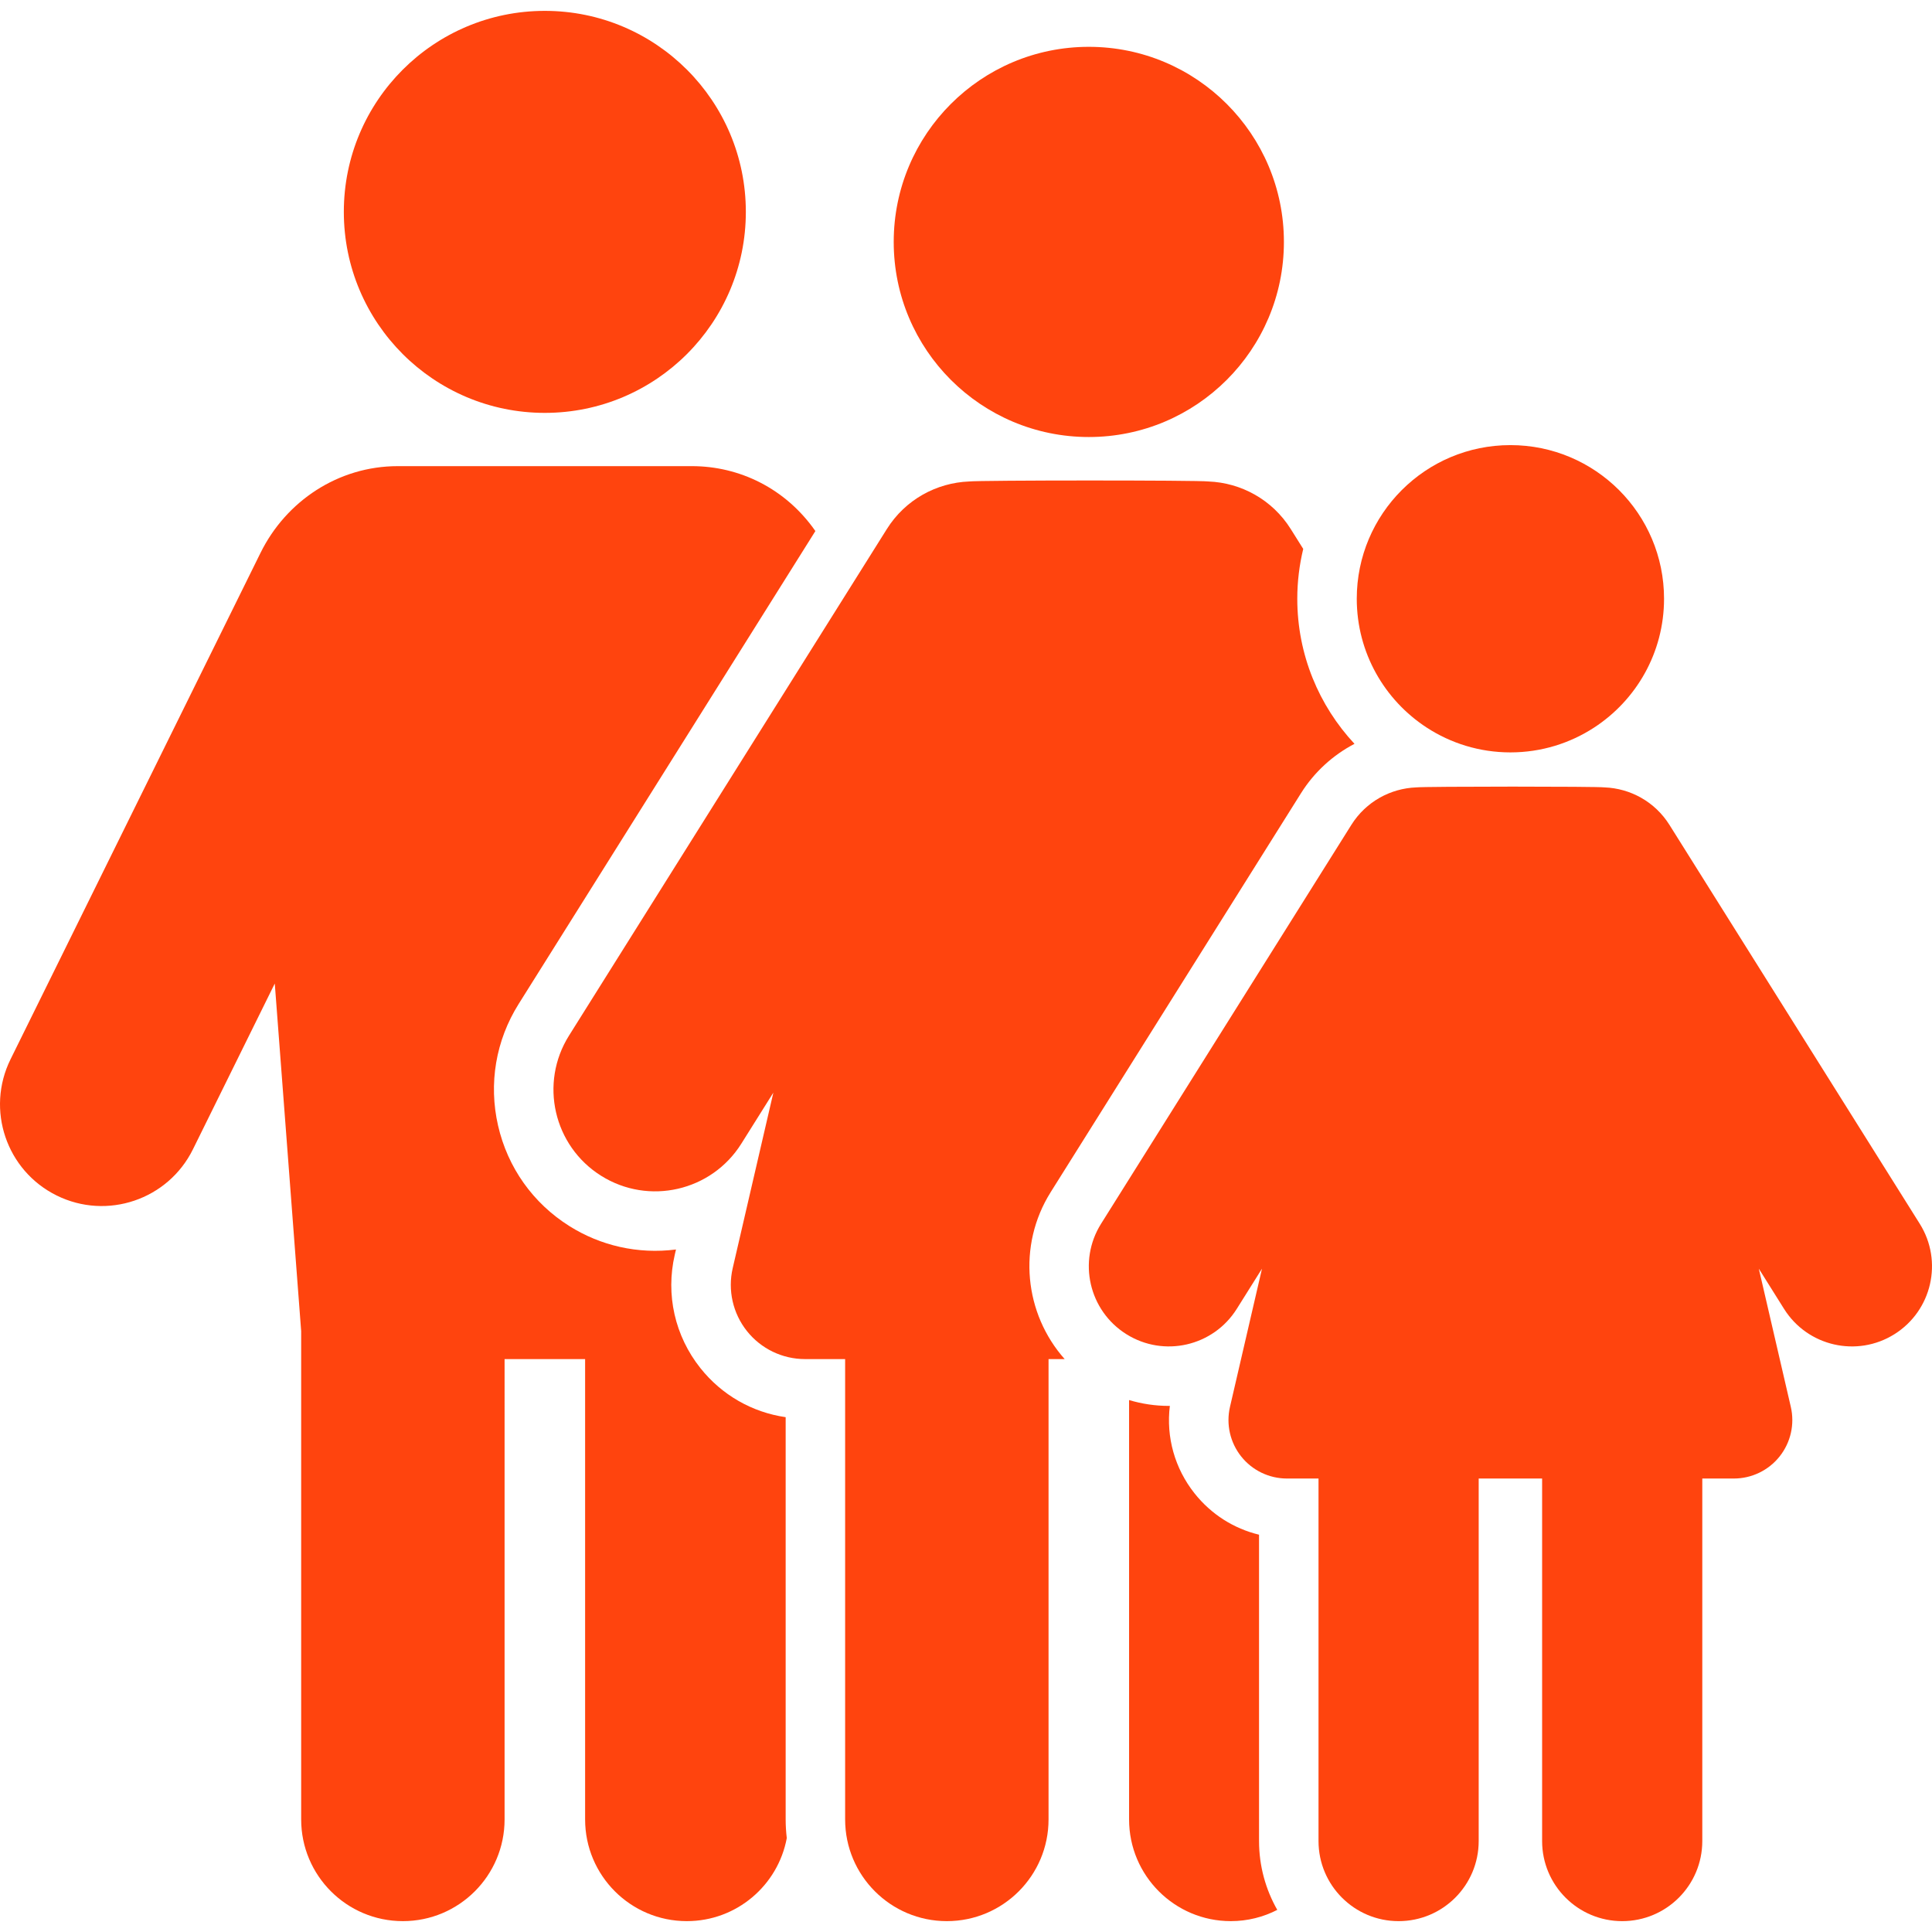 <?xml version="1.0" encoding="iso-8859-1"?>
<!-- Generator: Adobe Illustrator 18.0.0, SVG Export Plug-In . SVG Version: 6.00 Build 0)  -->
<!DOCTYPE svg PUBLIC "-//W3C//DTD SVG 1.1//EN" "http://www.w3.org/Graphics/SVG/1.1/DTD/svg11.dtd">
<svg xmlns="http://www.w3.org/2000/svg" xmlns:xlink="http://www.w3.org/1999/xlink" version="1.1" id="Capa_1" x="0px" y="0px" viewBox="0 0 502.102 502.102" style="enable-background:new 0 0 502.102 502.102;" xml:space="preserve" width="512px" height="512px">
<g>
	<g>
		<path d="M141.595,107.303c28.857,0,52.24-23.384,52.24-52.24c0-28.856-23.382-52.239-52.24-52.239    c-28.856,0-52.239,23.383-52.239,52.239C89.356,83.919,112.738,107.303,141.595,107.303z" fill="#ff440e"/>
	</g>
	<g>
		<path d="M204.183,368.306c-8.702-1.257-16.593-5.754-22.167-12.766c-6.631-8.343-9.054-19.081-6.65-29.461l0.313-1.352    c-9.971,1.276-19.644-1.027-27.669-6.064c-9.479-5.947-16.073-15.228-18.57-26.136c-2.497-10.906-0.596-22.132,5.351-31.61    l77.115-122.904c-7.746-11.097-19.743-16.869-32.09-16.869h-76.439c-15.485,0-29.033,9.091-35.66,22.516L2.736,275.3    c-6.46,13.09-1.087,28.939,12.002,35.4c13.092,6.462,28.94,1.086,35.401-12.001l21.271-43.093l6.861,90.35v126.891    c0,14.598,11.834,26.431,26.432,26.431s26.432-11.833,26.432-26.431V353.209h20.928v119.638c0,14.598,11.834,26.431,26.432,26.431    c12.939,0,23.698-9.3,25.979-21.578c-0.185-1.594-0.29-3.211-0.29-4.853V368.306z" fill="#ff440e"/>
	</g>
	<g>
		<path d="M327.207,398.848c-6.558-1.582-12.436-5.3-16.741-10.719c-5.163-6.495-7.436-14.636-6.438-22.753    c-0.087,0-0.176,0.001-0.262,0.001c-3.52,0-6.995-0.522-10.333-1.518v108.989c0,14.598,11.834,26.431,26.433,26.431    c4.354,0,8.458-1.06,12.08-2.925c-3.009-5.284-4.738-11.387-4.738-17.89V398.848z" fill="#ff440e"/>
	</g>
	<g>
		<path d="M273.061,309.822l65.045-103.666c3.467-5.524,8.297-9.908,13.907-12.844c-9.213-9.895-14.865-23.149-14.865-37.703    c0-4.46,0.545-8.794,1.545-12.952l-3.242-5.165c-4.822-7.684-12.947-12.031-21.376-12.363c-2.589-0.355-59.817-0.332-62.22,0.001    c-8.427,0.331-16.554,4.678-21.375,12.362l-82.597,131.64c-7.759,12.366-4.025,28.679,8.34,36.438    c12.369,7.761,28.68,4.02,36.437-8.341l8.326-13.268l-10.563,45.607c-1.327,5.729,0.033,11.751,3.692,16.355    c3.66,4.604,9.22,7.287,15.102,7.287h10.422v119.638c0,14.598,11.834,26.431,26.433,26.431c14.598,0,26.431-11.833,26.431-26.431    V353.209h4.19C266.257,341.468,264.3,323.784,273.061,309.822z" fill="#ff440e"/>
	</g>
	<g>
		<path d="M498.916,318.037L433.865,214.37c-3.797-6.05-10.196-9.475-16.833-9.735c-1.002-0.138-12.364-0.203-23.898-0.203    c-11.975,0-24.133,0.07-25.099,0.204c-6.638,0.26-13.039,3.685-16.835,9.736l-65.046,103.667    c-6.109,9.737-3.168,22.585,6.569,28.694c9.743,6.114,22.589,3.163,28.694-6.569l6.556-10.448l-8.318,35.915    c-1.044,4.512,0.027,9.254,2.909,12.88c2.881,3.626,7.261,5.739,11.893,5.739h8.207v94.215c0,11.496,9.319,20.815,20.815,20.815    c11.495,0,20.813-9.319,20.813-20.815v-94.215h16.482v94.215c0,11.496,9.321,20.815,20.815,20.815    c11.496,0,20.813-9.319,20.813-20.815v-94.215h8.206c4.631,0,9.01-2.113,11.891-5.739c2.882-3.626,3.953-8.367,2.908-12.88    l-8.316-35.921l6.561,10.456c6.112,9.742,18.964,12.676,28.693,6.567C502.085,340.622,505.026,327.774,498.916,318.037z" fill="#ff440e"/>
	</g>
	<g>
		<path d="M282.968,113.577c27.943,0,50.703-22.65,50.703-50.704c0-28.007-22.694-50.704-50.703-50.704    s-50.703,22.696-50.703,50.704C232.265,90.932,255.031,113.577,282.968,113.577z" fill="#ff440e"/>
	</g>
	<g>
		<path d="M370.783,189.088c6.259,4.074,13.726,6.45,21.753,6.45c8.029,0,15.496-2.377,21.755-6.453    c10.936-7.122,18.173-19.449,18.173-33.477c0-22.056-17.873-39.929-39.928-39.929c-22.057,0-39.93,17.874-39.93,39.929    C352.606,169.638,359.843,181.967,370.783,189.088z" fill="#ff440e"/>
	</g>
</g>
<g>
</g>
<g>
</g>
<g>
</g>
<g>
</g>
<g>
</g>
<g>
</g>
<g>
</g>
<g>
</g>
<g>
</g>
<g>
</g>
<g>
</g>
<g>
</g>
<g>
</g>
<g>
</g>
<g>
</g>
</svg>
